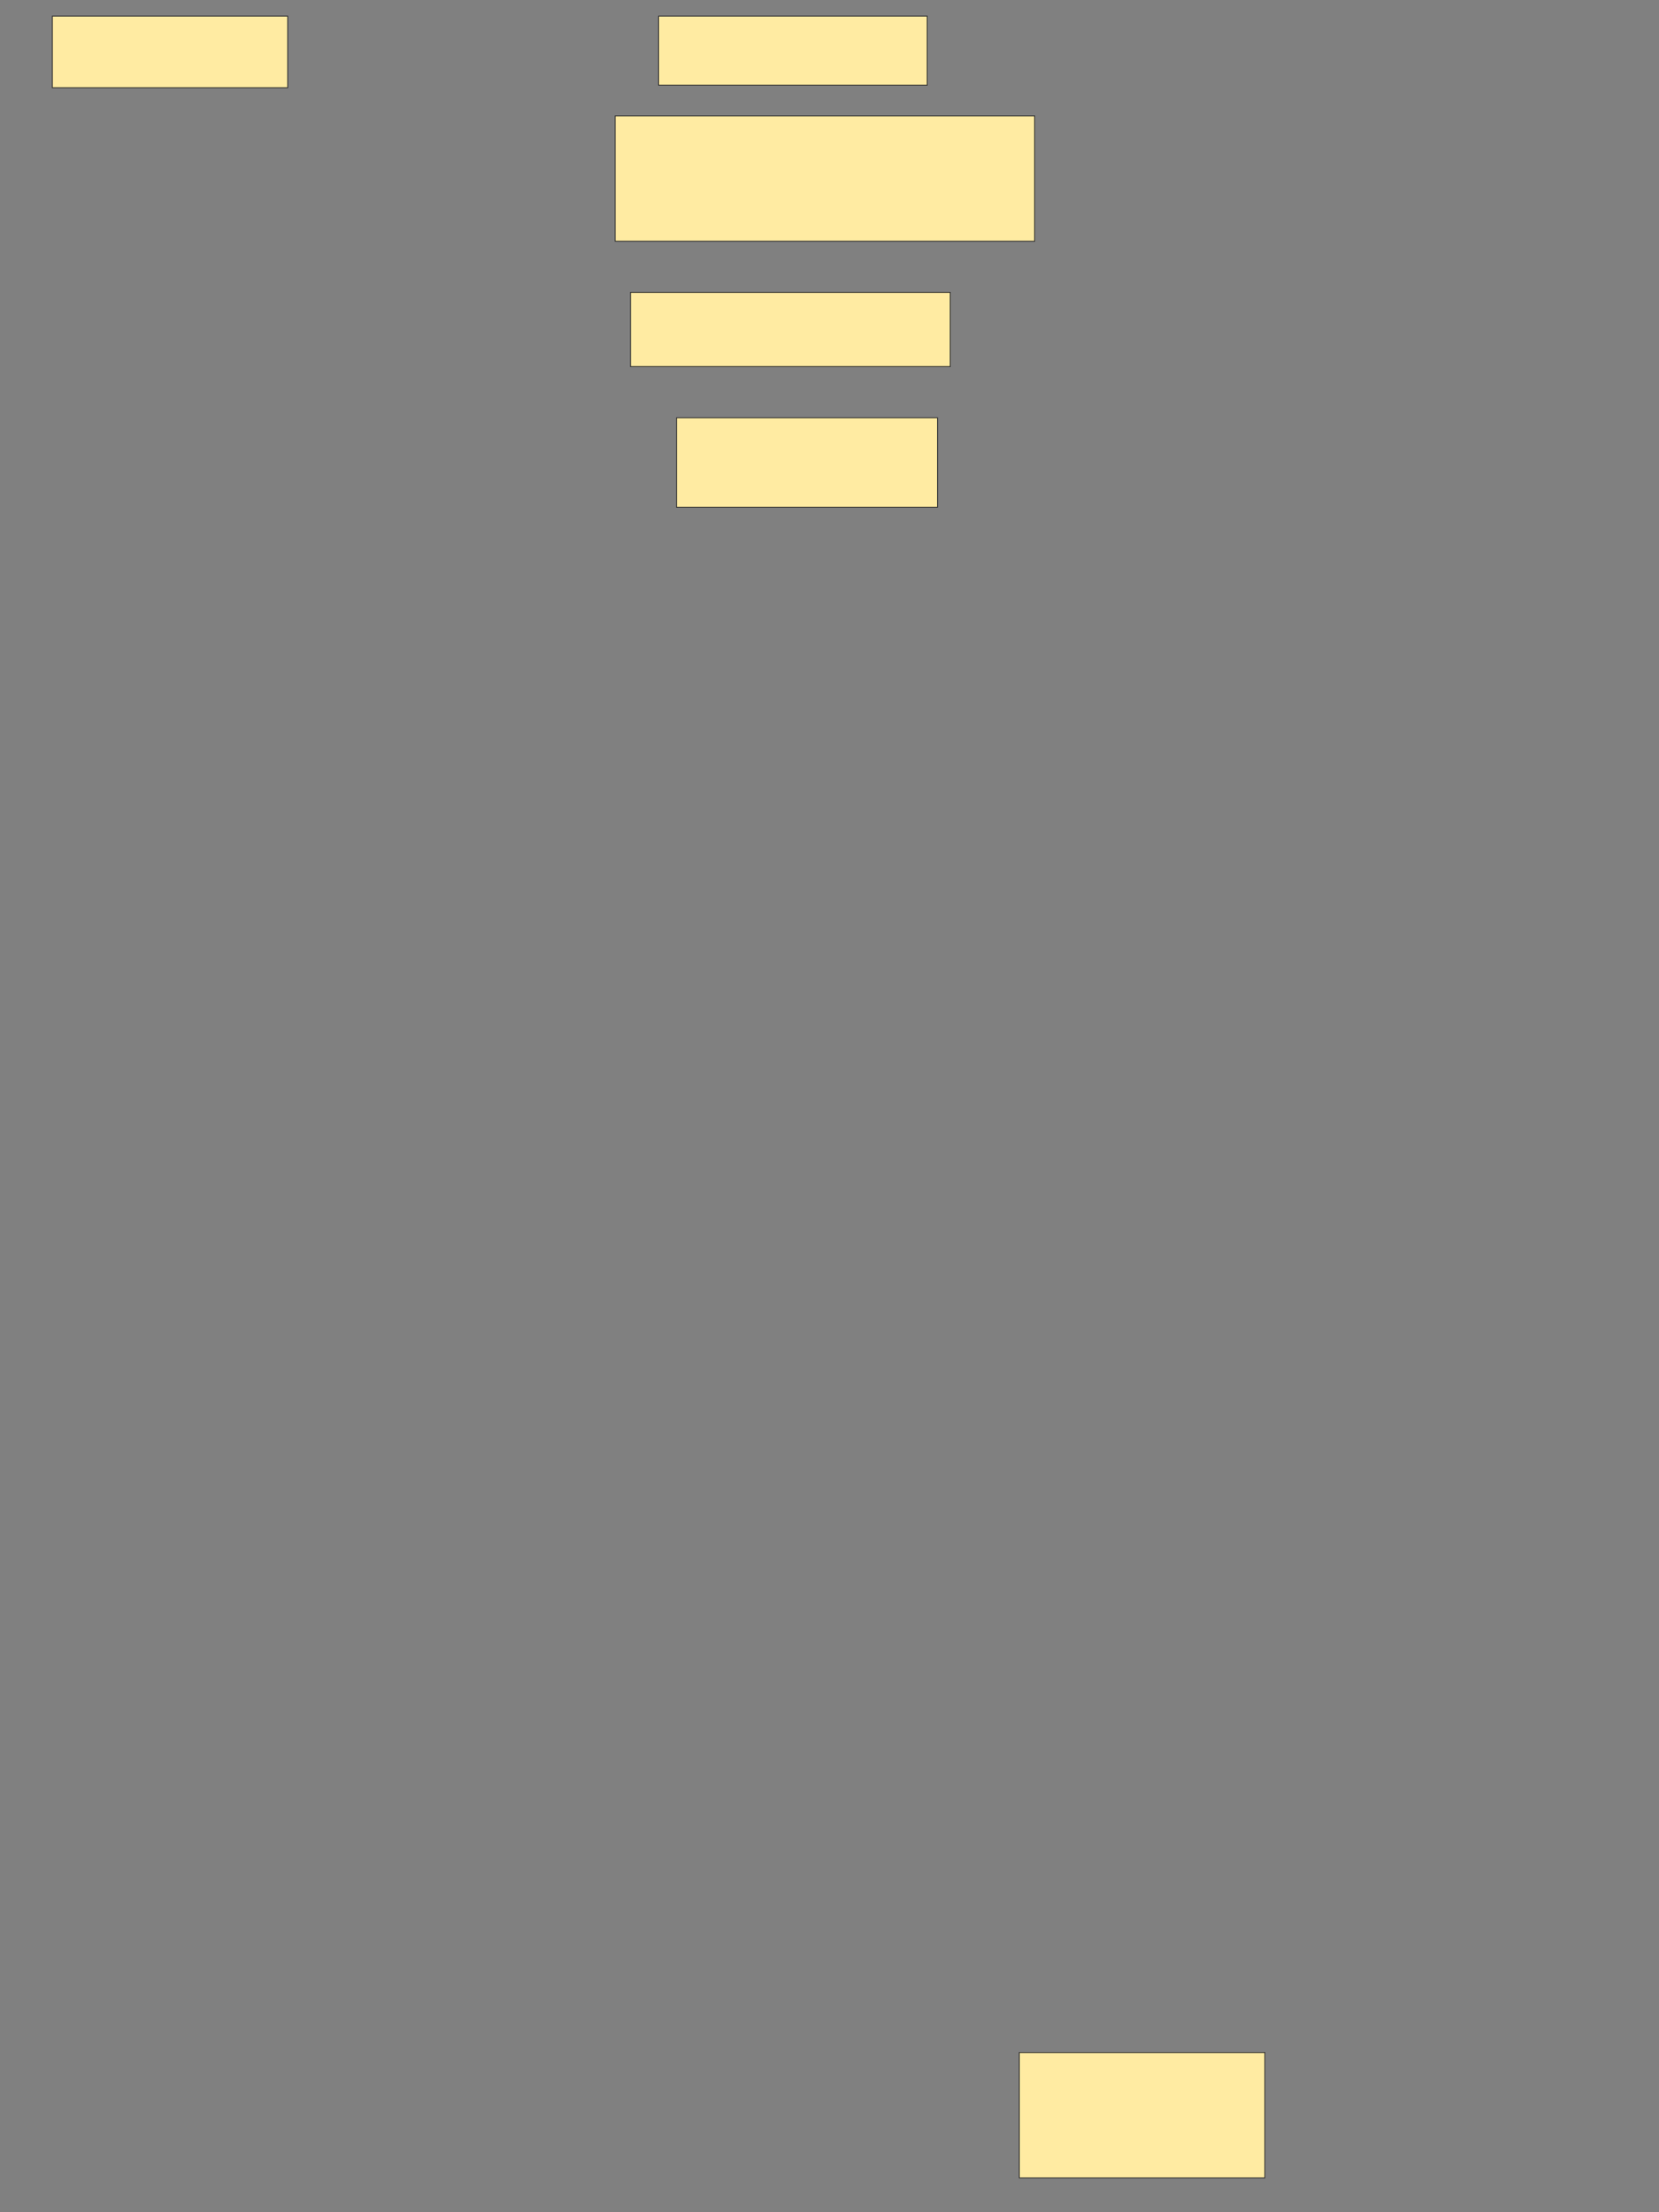 <svg xmlns="http://www.w3.org/2000/svg" width="1920" height="2560">
 <rect width="100%" height="100%" fill="#808080" stroke="none"/>
 <!-- Created with Image Occlusion Enhanced -->
 <g>
  <title>Labels</title>
 </g>
 <g>
  <title>Masks</title>
  <rect id="802ab999530b4fb7a90103c2b4426aa5-ao-1" height="82.895" width="272.368" y="18.618" x="60.592" stroke="#2D2D2D" fill="#FFEBA2"/>
  <rect id="802ab999530b4fb7a90103c2b4426aa5-ao-2" height="79.934" width="310.855" y="18.618" x="762.237" stroke="#2D2D2D" fill="#FFEBA2"/>
  <rect id="802ab999530b4fb7a90103c2b4426aa5-ao-3" height="145.066" width="485.526" y="134.079" x="711.908" stroke="#2D2D2D" fill="#FFEBA2"/>
  <rect id="802ab999530b4fb7a90103c2b4426aa5-ao-4" height="85.855" width="370.066" y="338.355" x="729.671" stroke="#2D2D2D" fill="#FFEBA2"/>
  <rect id="802ab999530b4fb7a90103c2b4426aa5-ao-5" height="103.618" width="301.974" y="483.421" x="782.961" stroke="#2D2D2D" fill="#FFEBA2"/>
  
  <rect id="802ab999530b4fb7a90103c2b4426aa5-ao-7" height="145.066" width="284.211" y="2375.197" x="1179.671" stroke="#2D2D2D" fill="#FFEBA2"/>
 </g>
</svg>